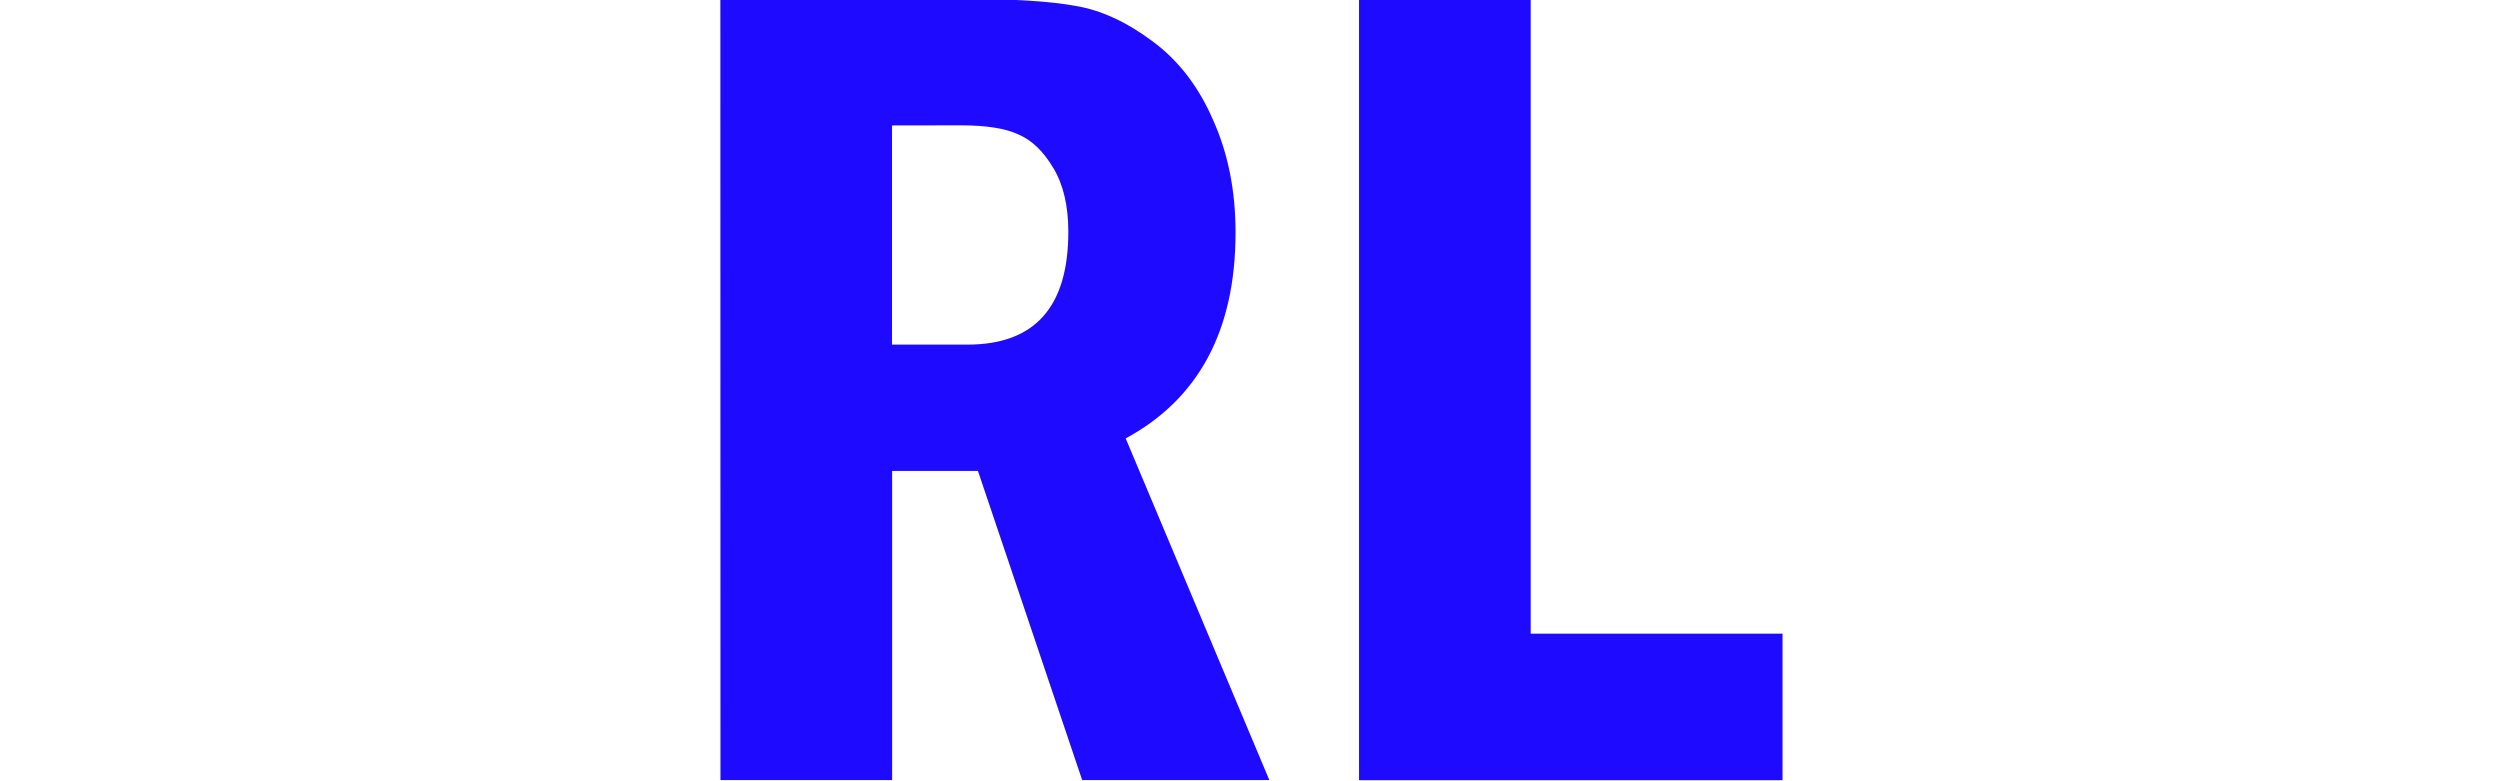 <?xml version="1.0" encoding="UTF-8" standalone="no"?>
<!-- Created with Inkscape (http://www.inkscape.org/) -->

<svg
   xmlns:dc="http://purl.org/dc/elements/1.1/"
   xmlns:cc="http://creativecommons.org/ns#"
   xmlns:rdf="http://www.w3.org/1999/02/22-rdf-syntax-ns#"
   xmlns:svg="http://www.w3.org/2000/svg"
   xmlns="http://www.w3.org/2000/svg"
   xmlns:sodipodi="http://sodipodi.sourceforge.net/DTD/sodipodi-0.dtd"
   xmlns:inkscape="http://www.inkscape.org/namespaces/inkscape"
   width="512"
   height="160"
   viewBox="0 0 135.467 42.333"
   version="1.1"
   id="svg877"
   sodipodi:docname="logo.svg"
   inkscape:version="0.92.3 (2405546, 2018-03-11)">
  <defs
     id="defs871" />
  <sodipodi:namedview
     id="base"
     pagecolor="#ffffff"
     bordercolor="#666666"
     borderopacity="1.0"
     inkscape:pageopacity="0.0"
     inkscape:pageshadow="2"
     inkscape:zoom="1.8101934"
     inkscape:cx="225.5608"
     inkscape:cy="39.394837"
     inkscape:document-units="mm"
     inkscape:current-layer="layer1"
     showgrid="false"
     inkscape:window-width="1920"
     inkscape:window-height="1001"
     inkscape:window-x="-9"
     inkscape:window-y="-9"
     inkscape:window-maximized="1"
     units="px" />
  <g
     inkscape:label="Layer 1"
     inkscape:groupmode="layer"
     id="layer1"
     transform="translate(0,-254.667)">
    <g
       aria-label="RL"
       style="font-style:normal;font-variant:normal;font-weight:normal;font-stretch:normal;font-size:10.583px;line-height:1.25;font-family:'Franklin Gothic Demi Cond';-inkscape-font-specification:'Franklin Gothic Demi Cond';letter-spacing:0px;word-spacing:0px;fill:#1e0aff;fill-opacity:1;stroke:none;stroke-width:0.265"
       id="text817"
       transform="matrix(6.001,0,0,6.001,1106.666,-444.986)">
      <path
         d="m -177.909,116.58 h 2.217 q 0.646,0 0.987,0.062 0.346,0.057 0.698,0.32 0.351,0.258 0.548,0.713 0.202,0.45 0.202,1.013 0,1.323 -0.992,1.86 l 1.297,3.085 h -1.69 l -0.941,-2.791 h -0.775 v 2.791 h -1.55 z m 1.55,1.142 v 1.979 h 0.682 q 0.91,0 0.91,-1.018 0,-0.351 -0.134,-0.574 -0.134,-0.227 -0.315,-0.305 -0.176,-0.083 -0.522,-0.083 z"
         style="font-style:normal;font-variant:normal;font-weight:normal;font-stretch:normal;font-family:'Franklin Gothic Demi Cond';-inkscape-font-specification:'Franklin Gothic Demi Cond';fill:#1e0aff;fill-opacity:1;stroke-width:0.265"
         id="path1433"
         inkscape:connector-curvature="0" />
      <path
         d="m -172.142,116.58 h 1.55 v 5.731 h 2.274 v 1.323 h -3.824 z"
         style="font-style:normal;font-variant:normal;font-weight:normal;font-stretch:normal;font-family:'Franklin Gothic Demi Cond';-inkscape-font-specification:'Franklin Gothic Demi Cond';fill:#1e0aff;fill-opacity:1;stroke-width:0.265"
         id="path1435"
         inkscape:connector-curvature="0" />
    </g>
  </g>
</svg>
